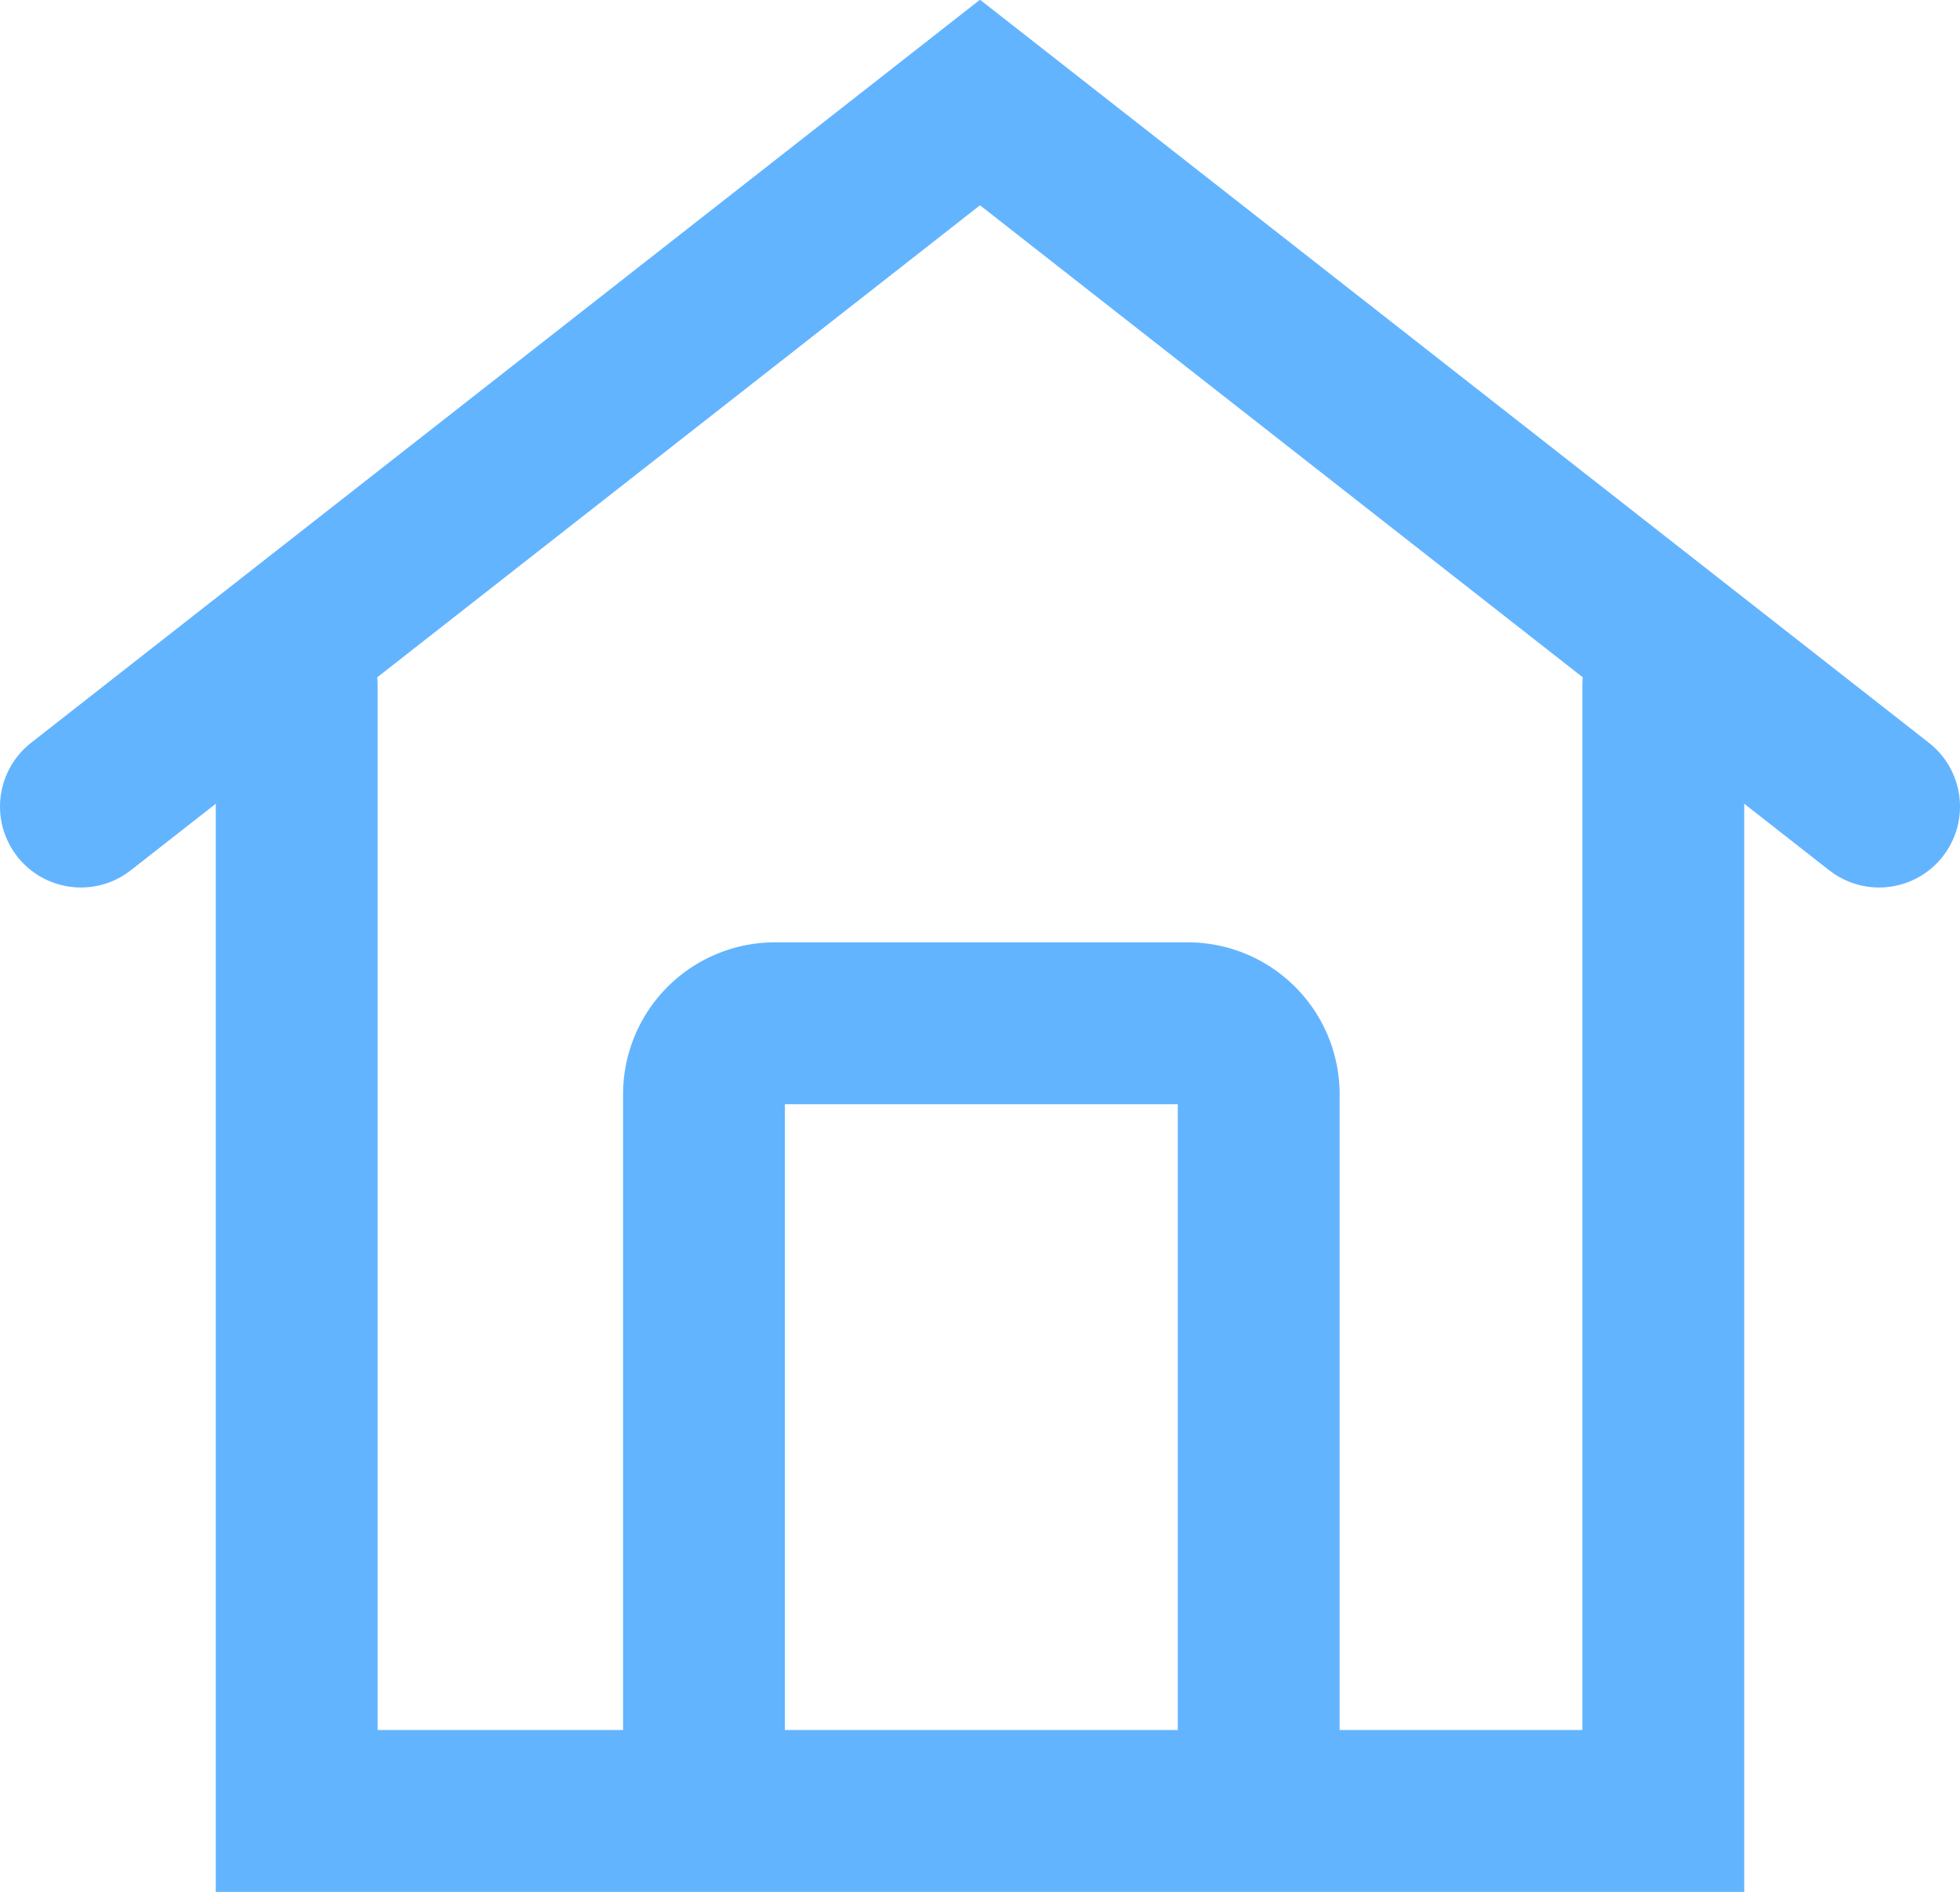 <svg xmlns="http://www.w3.org/2000/svg" width="21.8" height="21.04" viewBox="0 0 21.8 21.04"><polyline points="18.5 7.62 18.5 20.14 3.3 20.14 3.3 7.62" fill="none" stroke="#63b4ff" stroke-linecap="round" stroke-miterlimit="10" stroke-width="1.8"/><polyline points="0.9 8.97 10.9 1.14 20.9 8.97" fill="none" stroke="#63b4ff" stroke-linecap="round" stroke-miterlimit="10" stroke-width="1.8"/><path d="M14,19.5V12.17a.79.79,0,0,0-.8-.79H8.63a.79.79,0,0,0-.8.79V19.5" fill="none" stroke="#63b4ff" stroke-linecap="round" stroke-miterlimit="10" stroke-width="1.8"/></svg>

